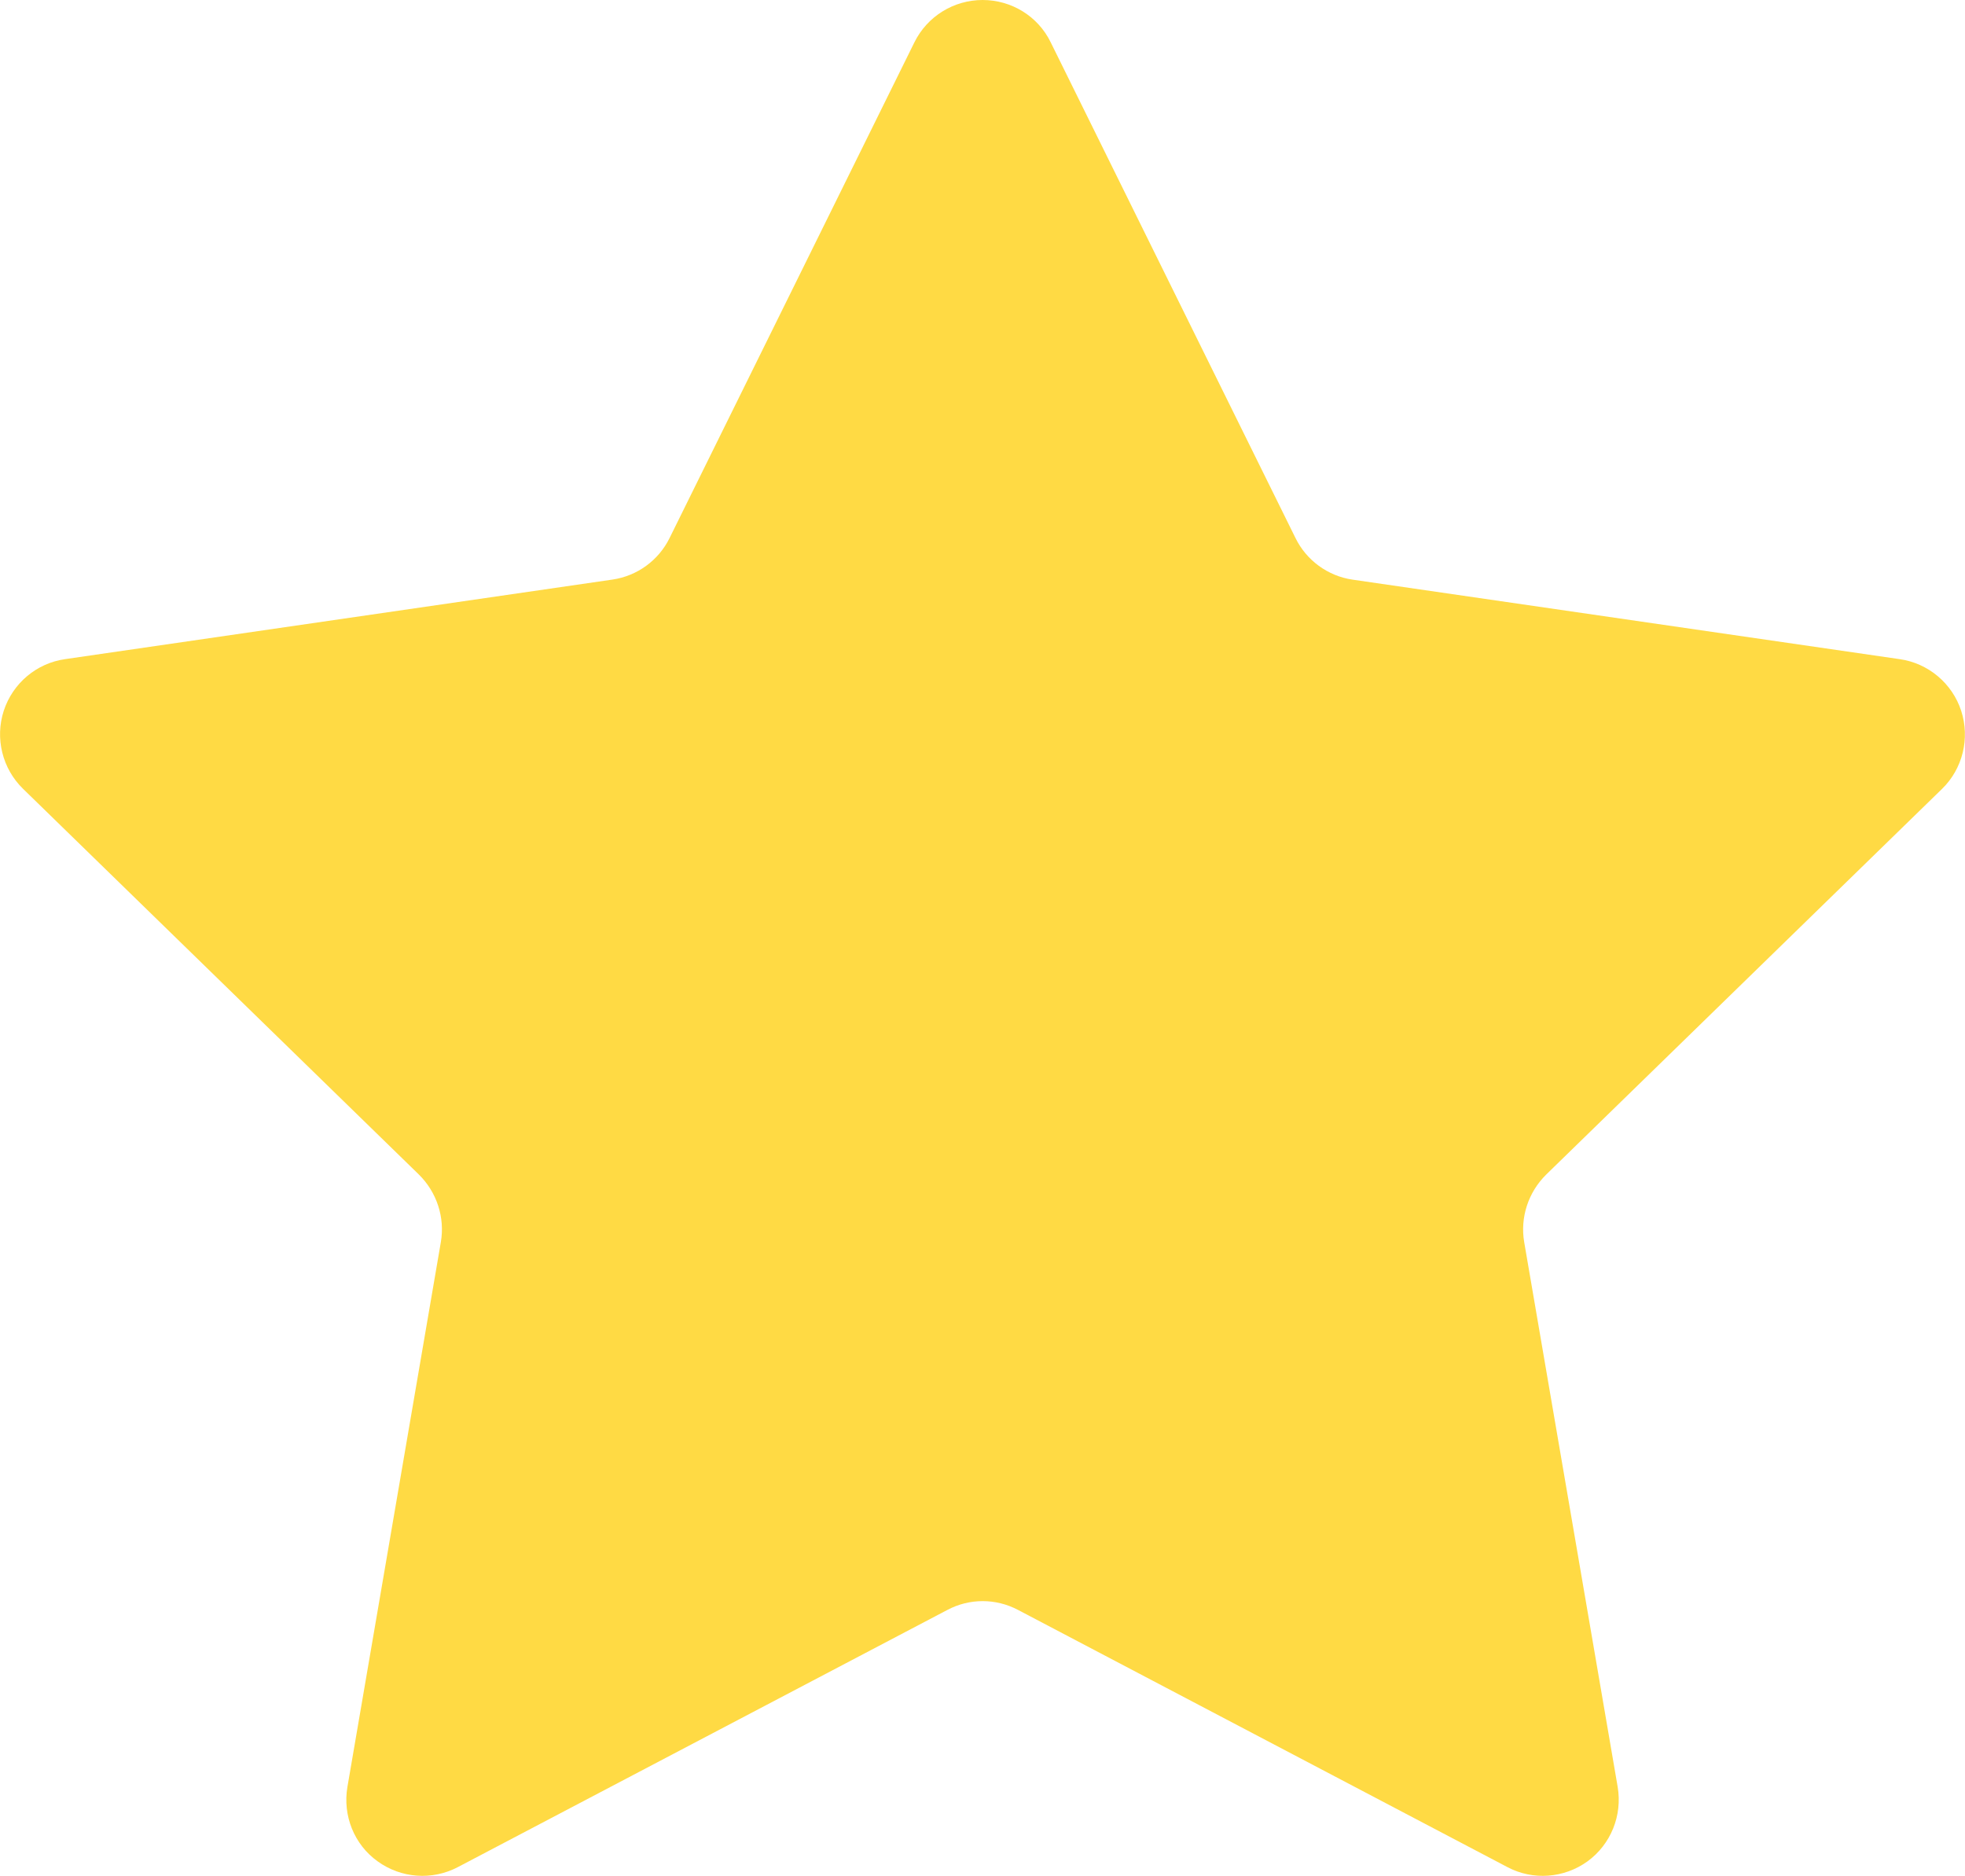 <?xml version="1.0" encoding="utf-8"?>
<!-- Generator: Adobe Illustrator 16.0.0, SVG Export Plug-In . SVG Version: 6.00 Build 0)  -->
<!DOCTYPE svg PUBLIC "-//W3C//DTD SVG 1.1//EN" "http://www.w3.org/Graphics/SVG/1.1/DTD/svg11.dtd">
<svg version="1.1" id="Layer_1" xmlns="http://www.w3.org/2000/svg" xmlns:xlink="http://www.w3.org/1999/xlink" x="0px" y="0px"
	 width="36.66px" height="35px" viewBox="0 0 36.66 35" enable-background="new 0 0 36.66 35" xml:space="preserve">
<g>
	<g>
		<g>
			<path fill="#FFDA44" d="M17.06,0.789C17.299,0.305,17.793,0,18.332,0c0.541,0,1.035,0.305,1.27,0.789l4.567,9.249
				c0.205,0.419,0.605,0.71,1.064,0.777l10.211,1.484c0.531,0.076,0.979,0.452,1.145,0.964c0.166,0.513,0.029,1.079-0.356,1.455
				l-7.387,7.198c-0.334,0.33-0.488,0.799-0.41,1.259L30.18,33.34c0.09,0.534-0.127,1.072-0.563,1.39
				c-0.438,0.316-1.019,0.359-1.494,0.107l-9.127-4.797c-0.417-0.221-0.909-0.221-1.324,0l-9.13,4.797
				c-0.48,0.252-1.059,0.209-1.496-0.107c-0.438-0.313-0.656-0.854-0.564-1.391l1.743-10.165c0.078-0.46-0.076-0.929-0.41-1.259
				l-7.386-7.198c-0.386-0.377-0.525-0.942-0.359-1.455c0.168-0.513,0.611-0.889,1.148-0.964l10.208-1.484
				c0.461-0.067,0.861-0.357,1.067-0.777L17.06,0.789z"/>
		</g>
	</g>
</g>
</svg>
